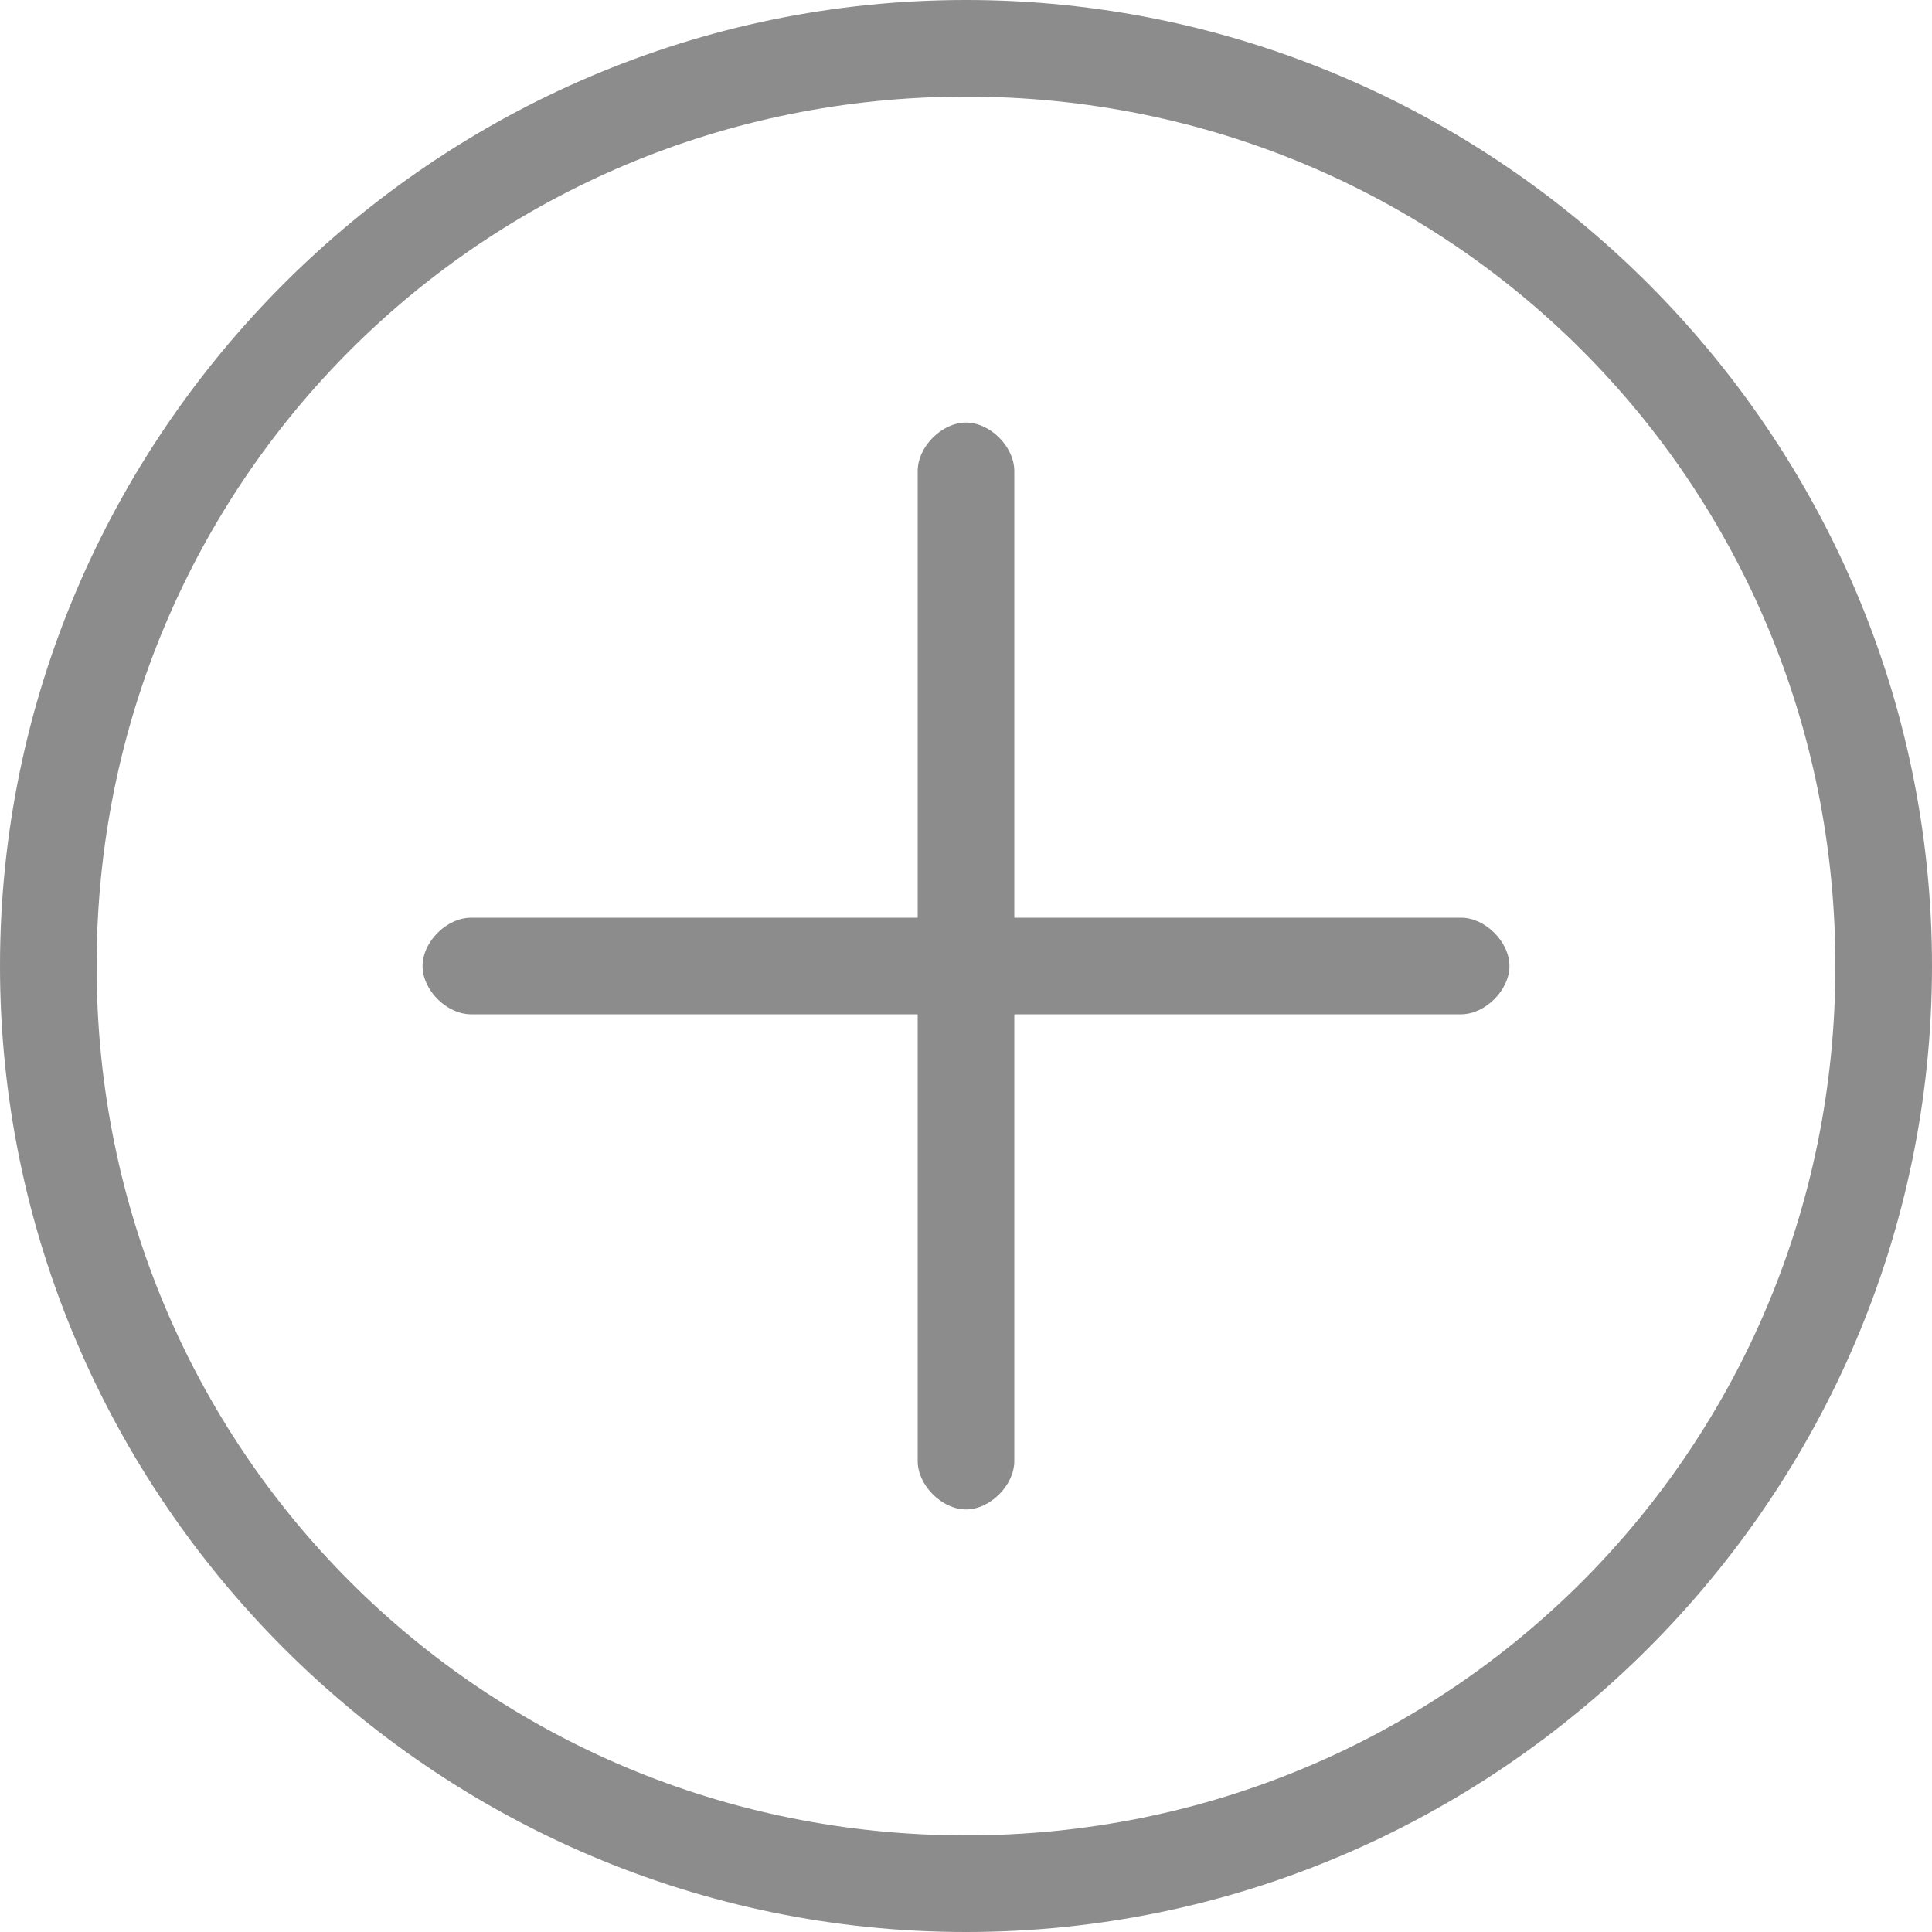 ﻿<?xml version="1.0" encoding="utf-8"?>
<svg version="1.1" xmlns:xlink="http://www.w3.org/1999/xlink" width="14px" height="14px" xmlns="http://www.w3.org/2000/svg">
  <g transform="matrix(1 0 0 1 -2336 -2642 )">
    <path d="M 0 7  C 0 10.85  3.15 14  7 14  C 10.85 14  14 10.85  14 7  C 14 3.15  10.85 0  7 0  C 3.15 0  0 3.15  0 7  Z M 0.7 7  C 0.7 3.5  3.5 0.7  7 0.7  C 10.5 0.7  13.3 3.5  13.3 7  C 13.3 10.5  10.5 13.3  7 13.3  C 3.5 13.3  0.7 10.5  0.7 7  Z M 7.35 7.35  L 10.588 7.35  C 10.762 7.35  10.938 7.175  10.938 7  C 10.938 6.825  10.762 6.65  10.588 6.65  L 7.35 6.65  L 7.35 3.413  C 7.35 3.237  7.175 3.062  7 3.062  C 6.825 3.062  6.65 3.237  6.65 3.413  L 6.65 6.65  L 3.413 6.65  C 3.237 6.65  3.062 6.825  3.062 7  C 3.062 7.175  3.237 7.35  3.413 7.35  L 6.65 7.35  L 6.65 10.588  C 6.65 10.762  6.825 10.938  7 10.938  C 7.175 10.938  7.35 10.762  7.35 10.588  L 7.35 7.35  Z " fill-rule="nonzero" fill="#8c8c8c" stroke="none" transform="matrix(1 0 0 1 2336 2642 )" />
  </g>
</svg>